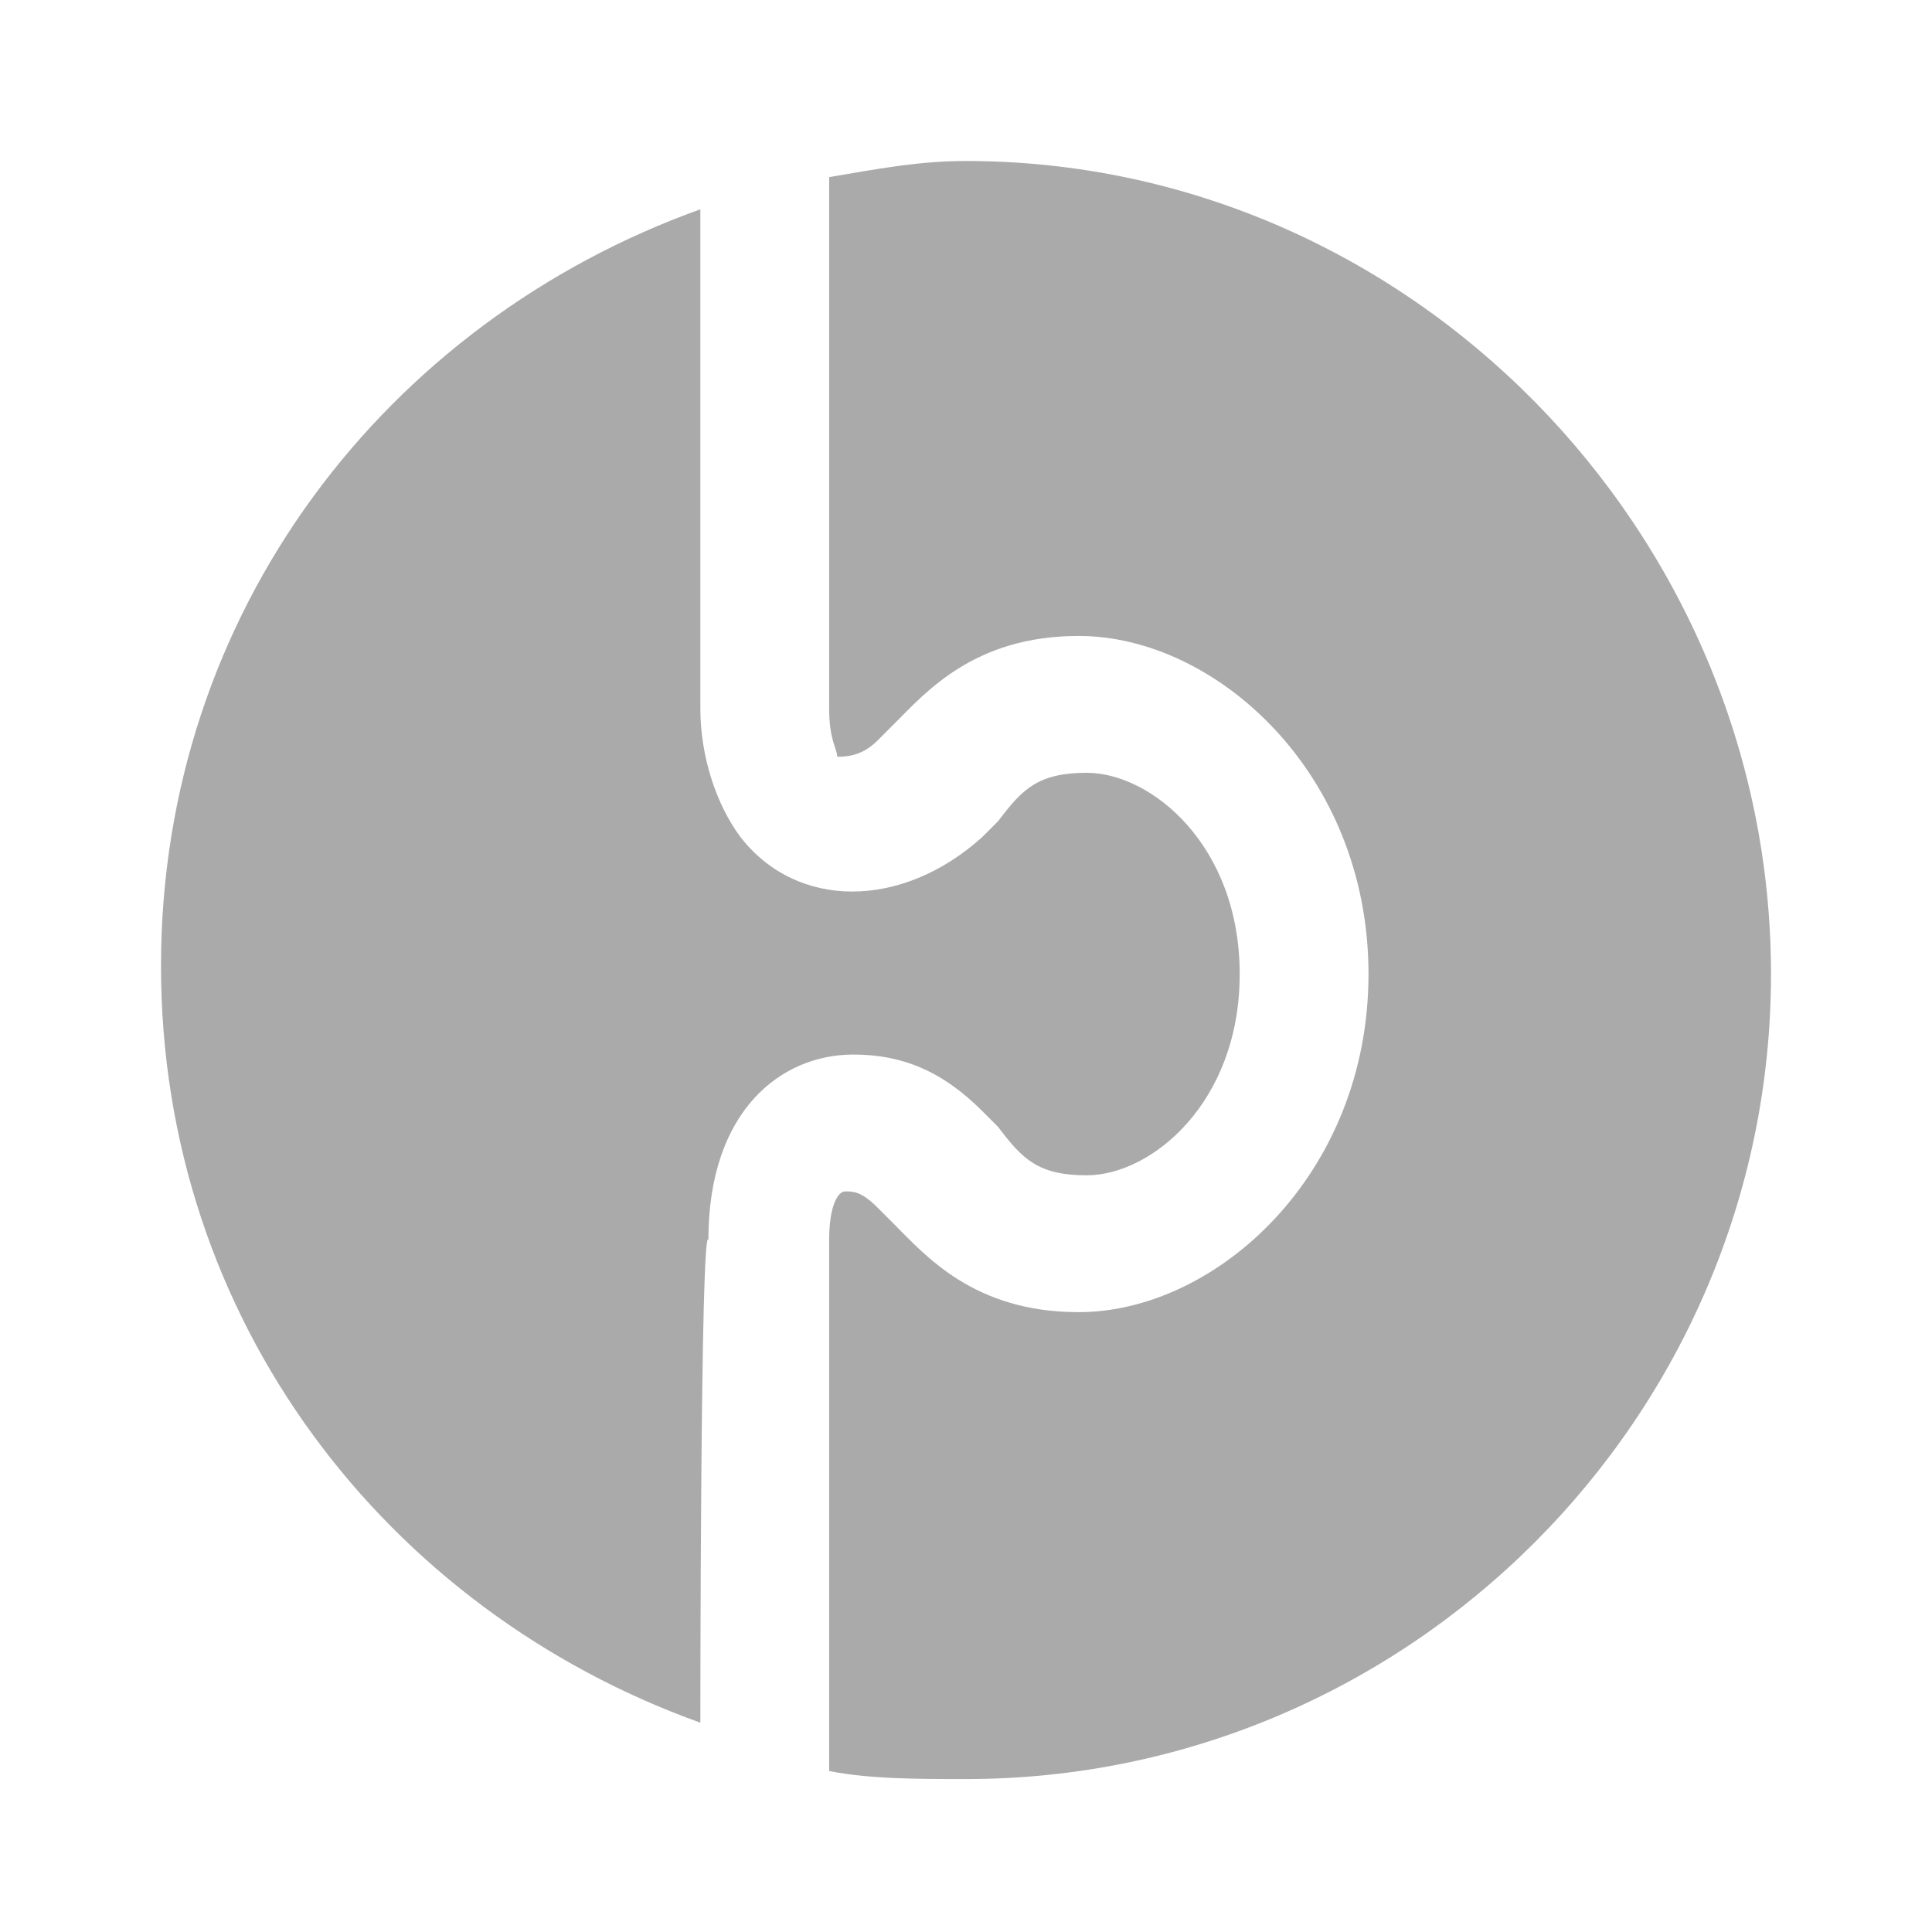 <?xml version="1.0" encoding="utf-8"?>
<svg version="1.1" xmlns="http://www.w3.org/2000/svg" xmlns:xlink="http://www.w3.org/1999/xlink" x="0px" y="0px"
	 viewBox="0 0 24 24" style="enable-background:new 0 0 24 24;" xml:space="preserve">
<style type="text/css">
	.st0{fill:#AAAAAA;}
</style>
<path class="st0" d="M8.7,21.4C4.8,20,2,16.4,2,12s2.8-8,6.7-9.4v6.2c0,0.6,0.2,1.2,0.5,1.6c0.7,0.9,2,0.9,3,0l0.2-0.2
	c0.3-0.4,0.5-0.6,1.1-0.6c0.8,0,1.9,0.9,1.9,2.5s-1.1,2.5-1.9,2.5c-0.6,0-0.8-0.2-1.1-0.6l-0.2-0.2c-0.5-0.5-1-0.7-1.6-0.7
	c-0.9,0-1.8,0.7-1.8,2.3C8.7,15.2,8.7,21.4,8.7,21.4z M12,2c-0.6,0-1.1,0.1-1.7,0.2v6.6c0,0.4,0.1,0.5,0.1,0.6c0.1,0,0.3,0,0.5-0.2
	l0.2-0.2c0.4-0.4,1-1.1,2.3-1.1c1.7,0,3.6,1.7,3.6,4.2s-1.9,4.2-3.6,4.2c-1.3,0-1.9-0.7-2.3-1.1l-0.2-0.2c-0.2-0.2-0.3-0.2-0.4-0.2
	c-0.1,0-0.2,0.2-0.2,0.6v6.6c0.5,0.1,1.1,0.1,1.7,0.1c5.5,0,10-4.5,10-10S17.5,2,12,2z"/>
</svg>
